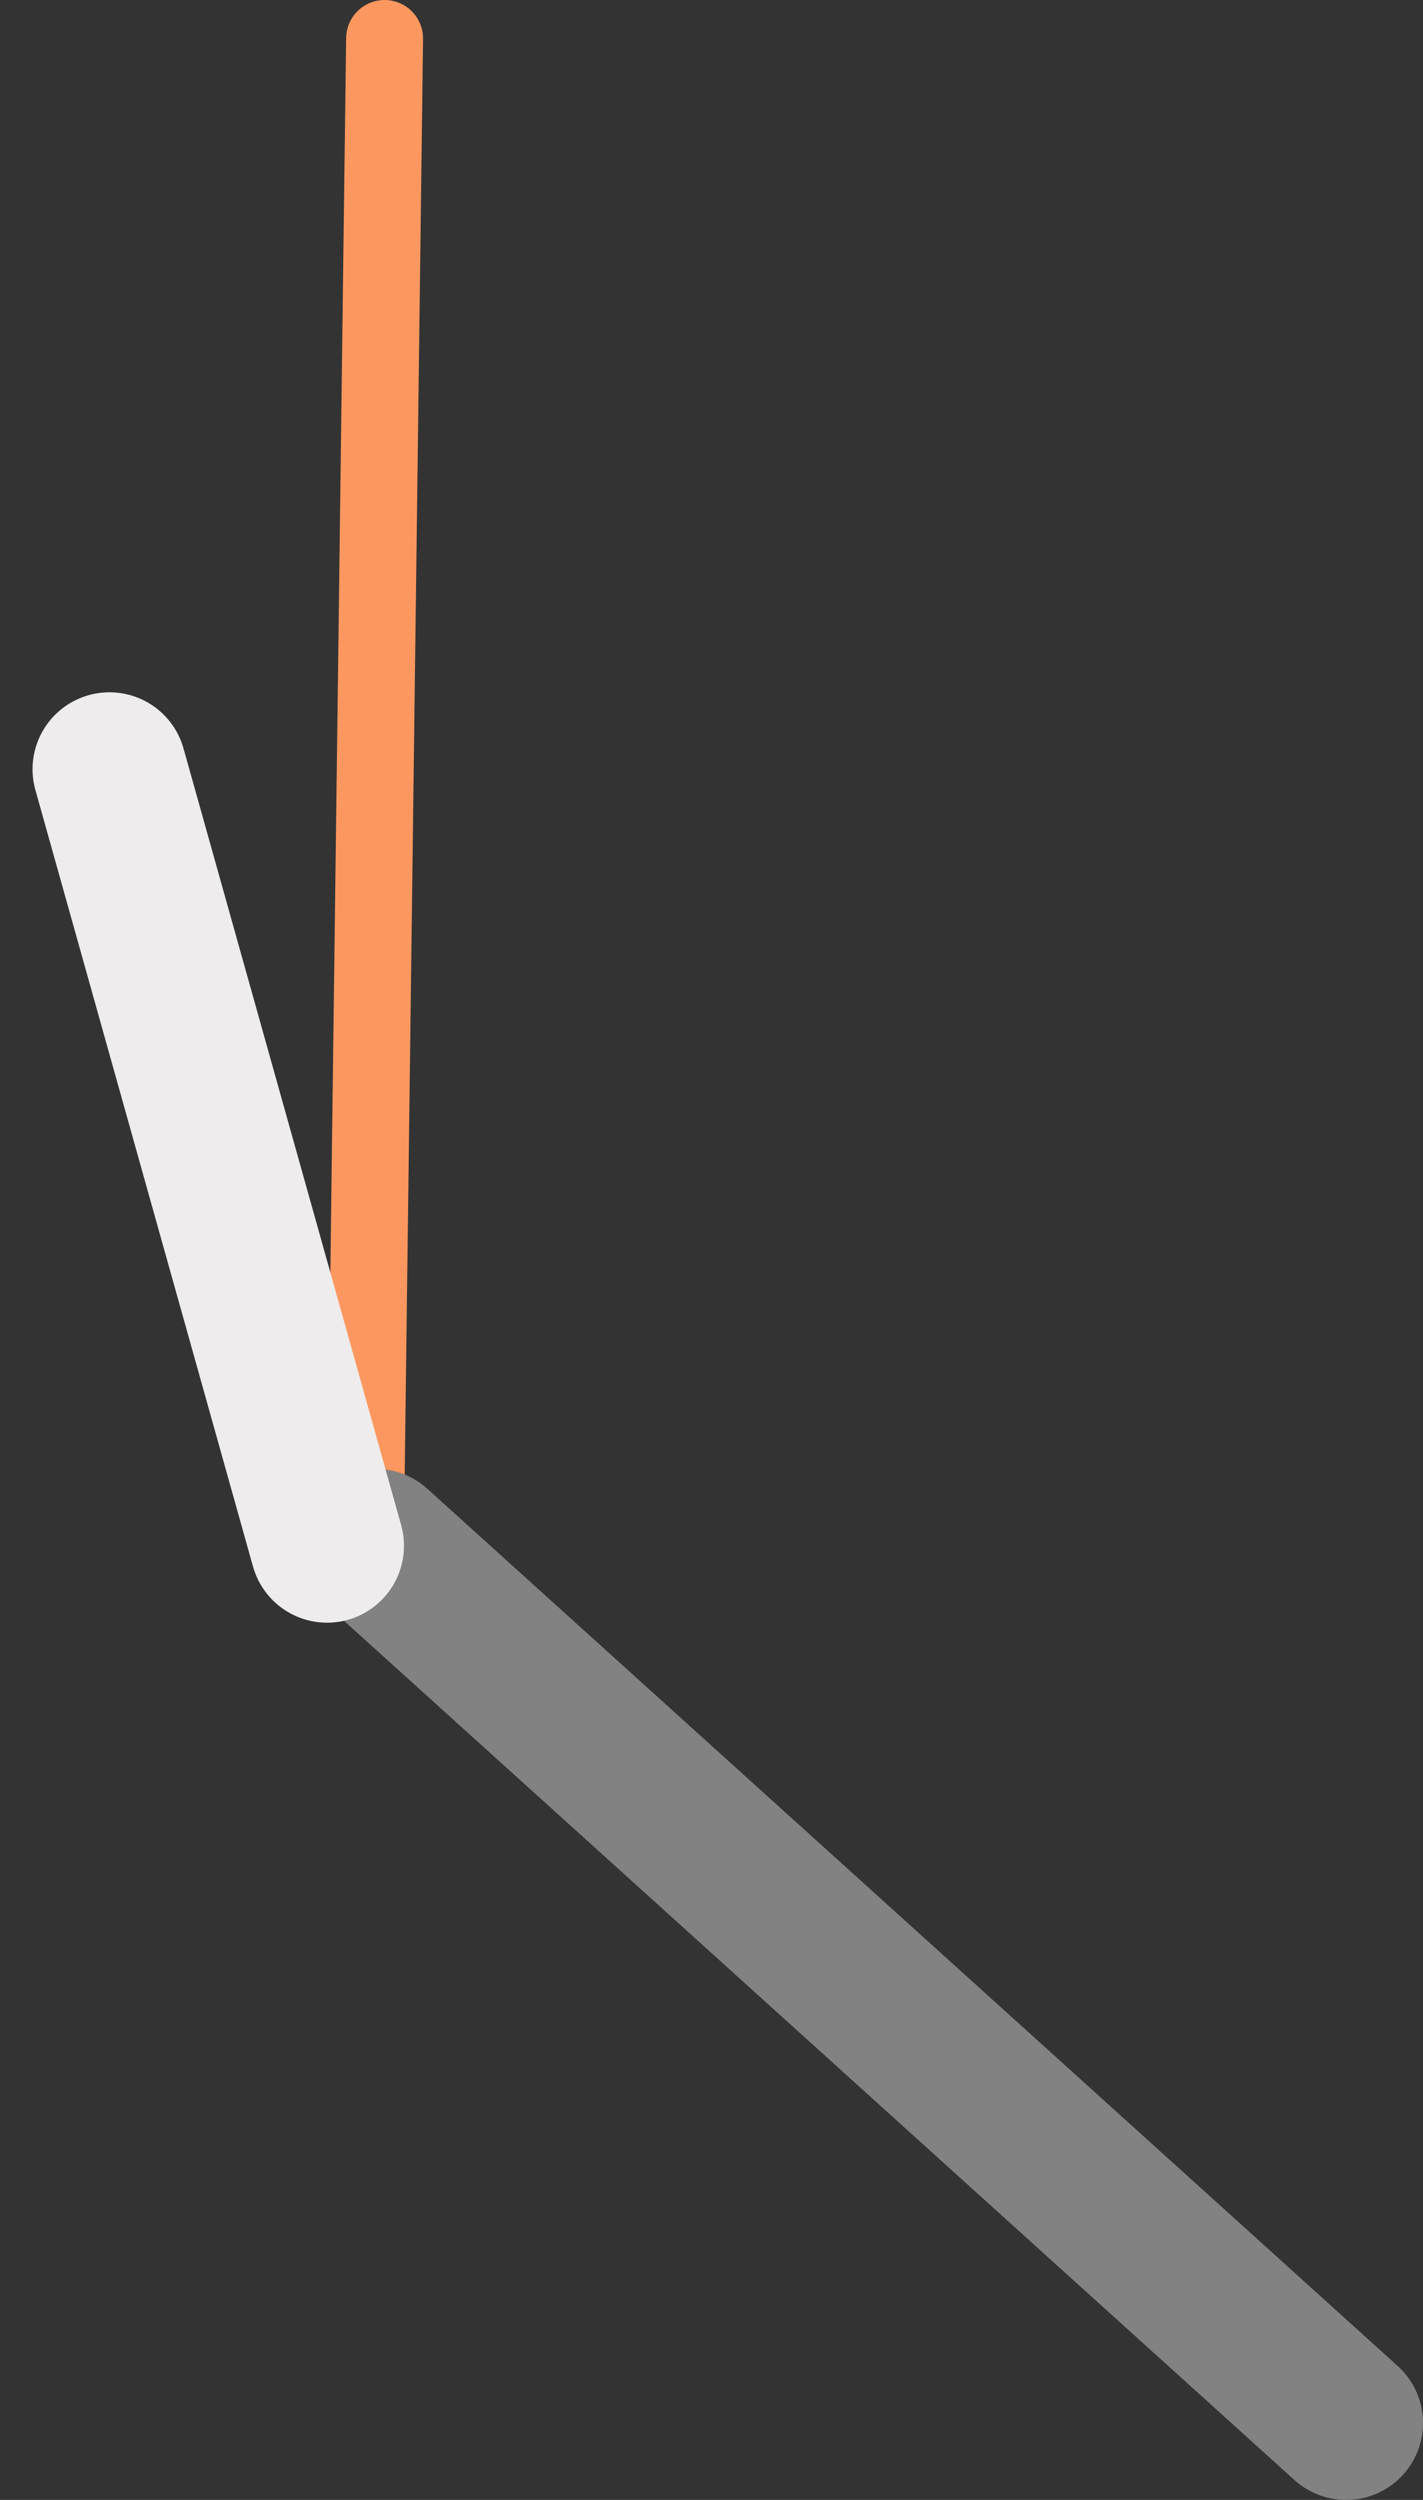 <svg width="37" height="65" viewBox="0 0 37 65" fill="none" xmlns="http://www.w3.org/2000/svg">
<rect x="0" y="0" width="37" height="65" fill="#333333" stroke="none"/>
<path d="M10 1L9.499 40.192" stroke="#FC985F" stroke-width="2" stroke-linecap="round"/>
<path d="M9.769 40.192L35 63" stroke="#828282" stroke-width="4" stroke-linecap="round"/>
<path d="M2.846 20L8.504 40.191" stroke="#EEECEC" stroke-width="4" stroke-linecap="round"/>
</svg>
